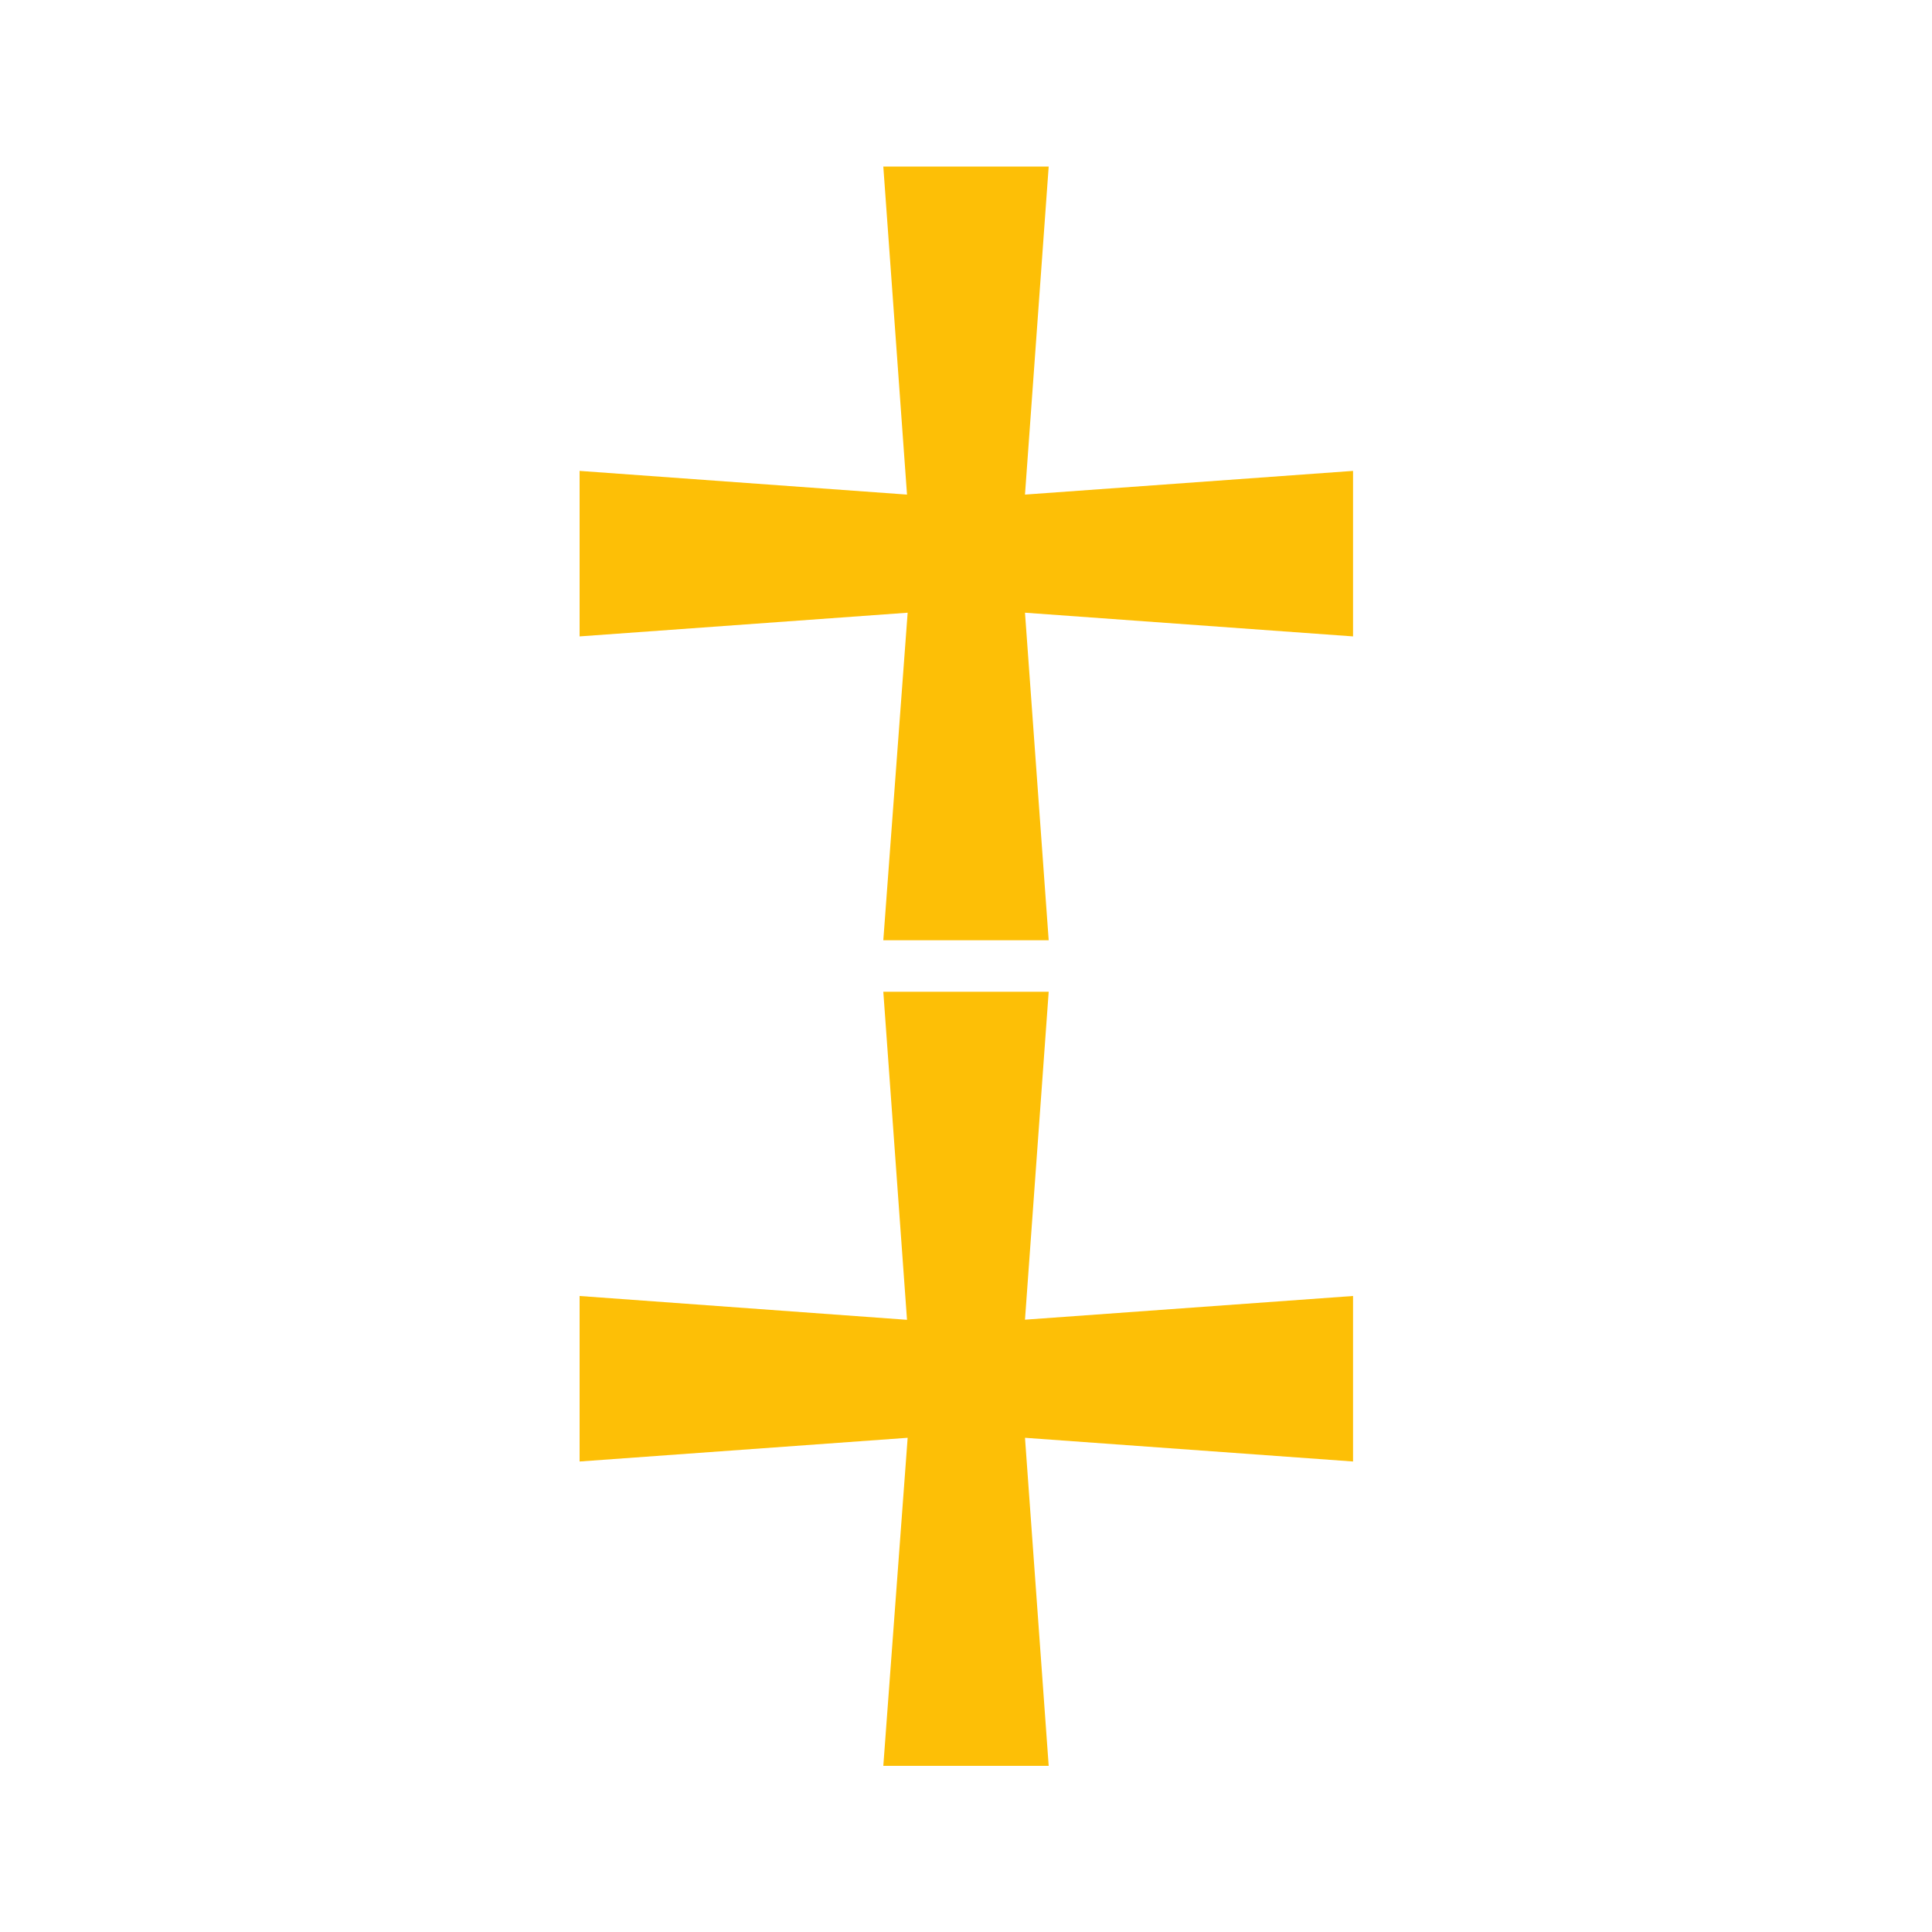<svg id="Layer_1" data-name="Layer 1" xmlns="http://www.w3.org/2000/svg" width="150" height="150" viewBox="0 0 150 150"><path d="M105.05,36.56,79.58,38.4l1.84-25.47H68.58L70.42,38.4,45,36.56V49.41l25.47-1.84L68.58,73H81.42L79.58,47.57l25.47,1.84Z" fill="#fdbf06"/><path d="M105.05,100.62l-25.47,1.84L81.42,77H68.58l1.84,25.47L45,100.62v12.85l25.47-1.84L68.58,137.1H81.42l-1.84-25.47,25.47,1.84Z" fill="#fdbf06"/></svg>